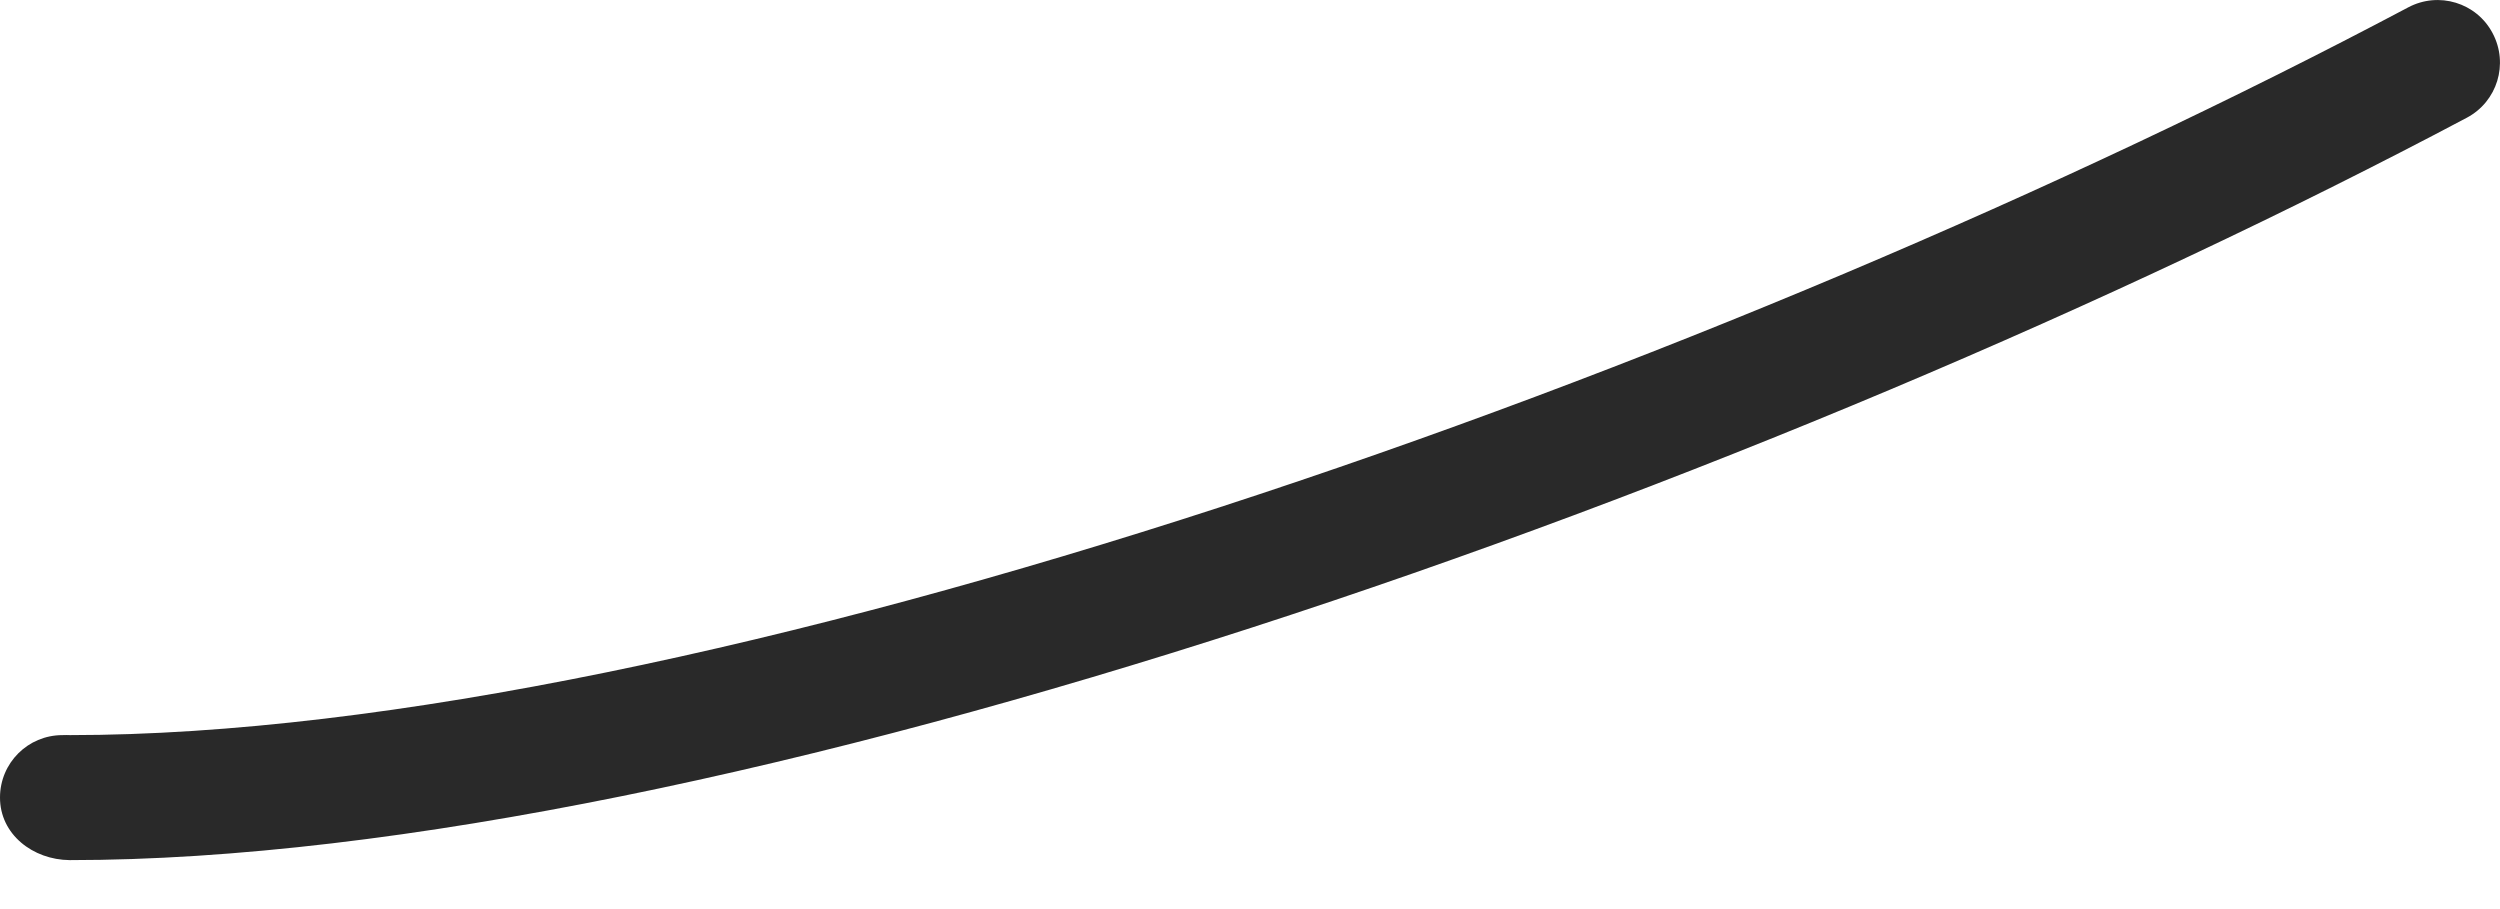 <svg width="22" height="8" viewBox="0 0 22 8" fill="none" xmlns="http://www.w3.org/2000/svg">
<path d="M0.613 7.569C0.29 7.566 -0.001 7.343 3.10382e-06 7.017C0.001 6.713 0.246 6.469 0.55 6.469C0.574 6.467 0.594 6.469 0.615 6.469C6.19 6.469 15.174 3.254 21.192 0.065C21.461 -0.078 21.794 0.024 21.935 0.292C22.078 0.562 21.976 0.894 21.708 1.036C15.568 4.29 6.368 7.569 0.613 7.569Z" fill="#292929"/>
</svg>
